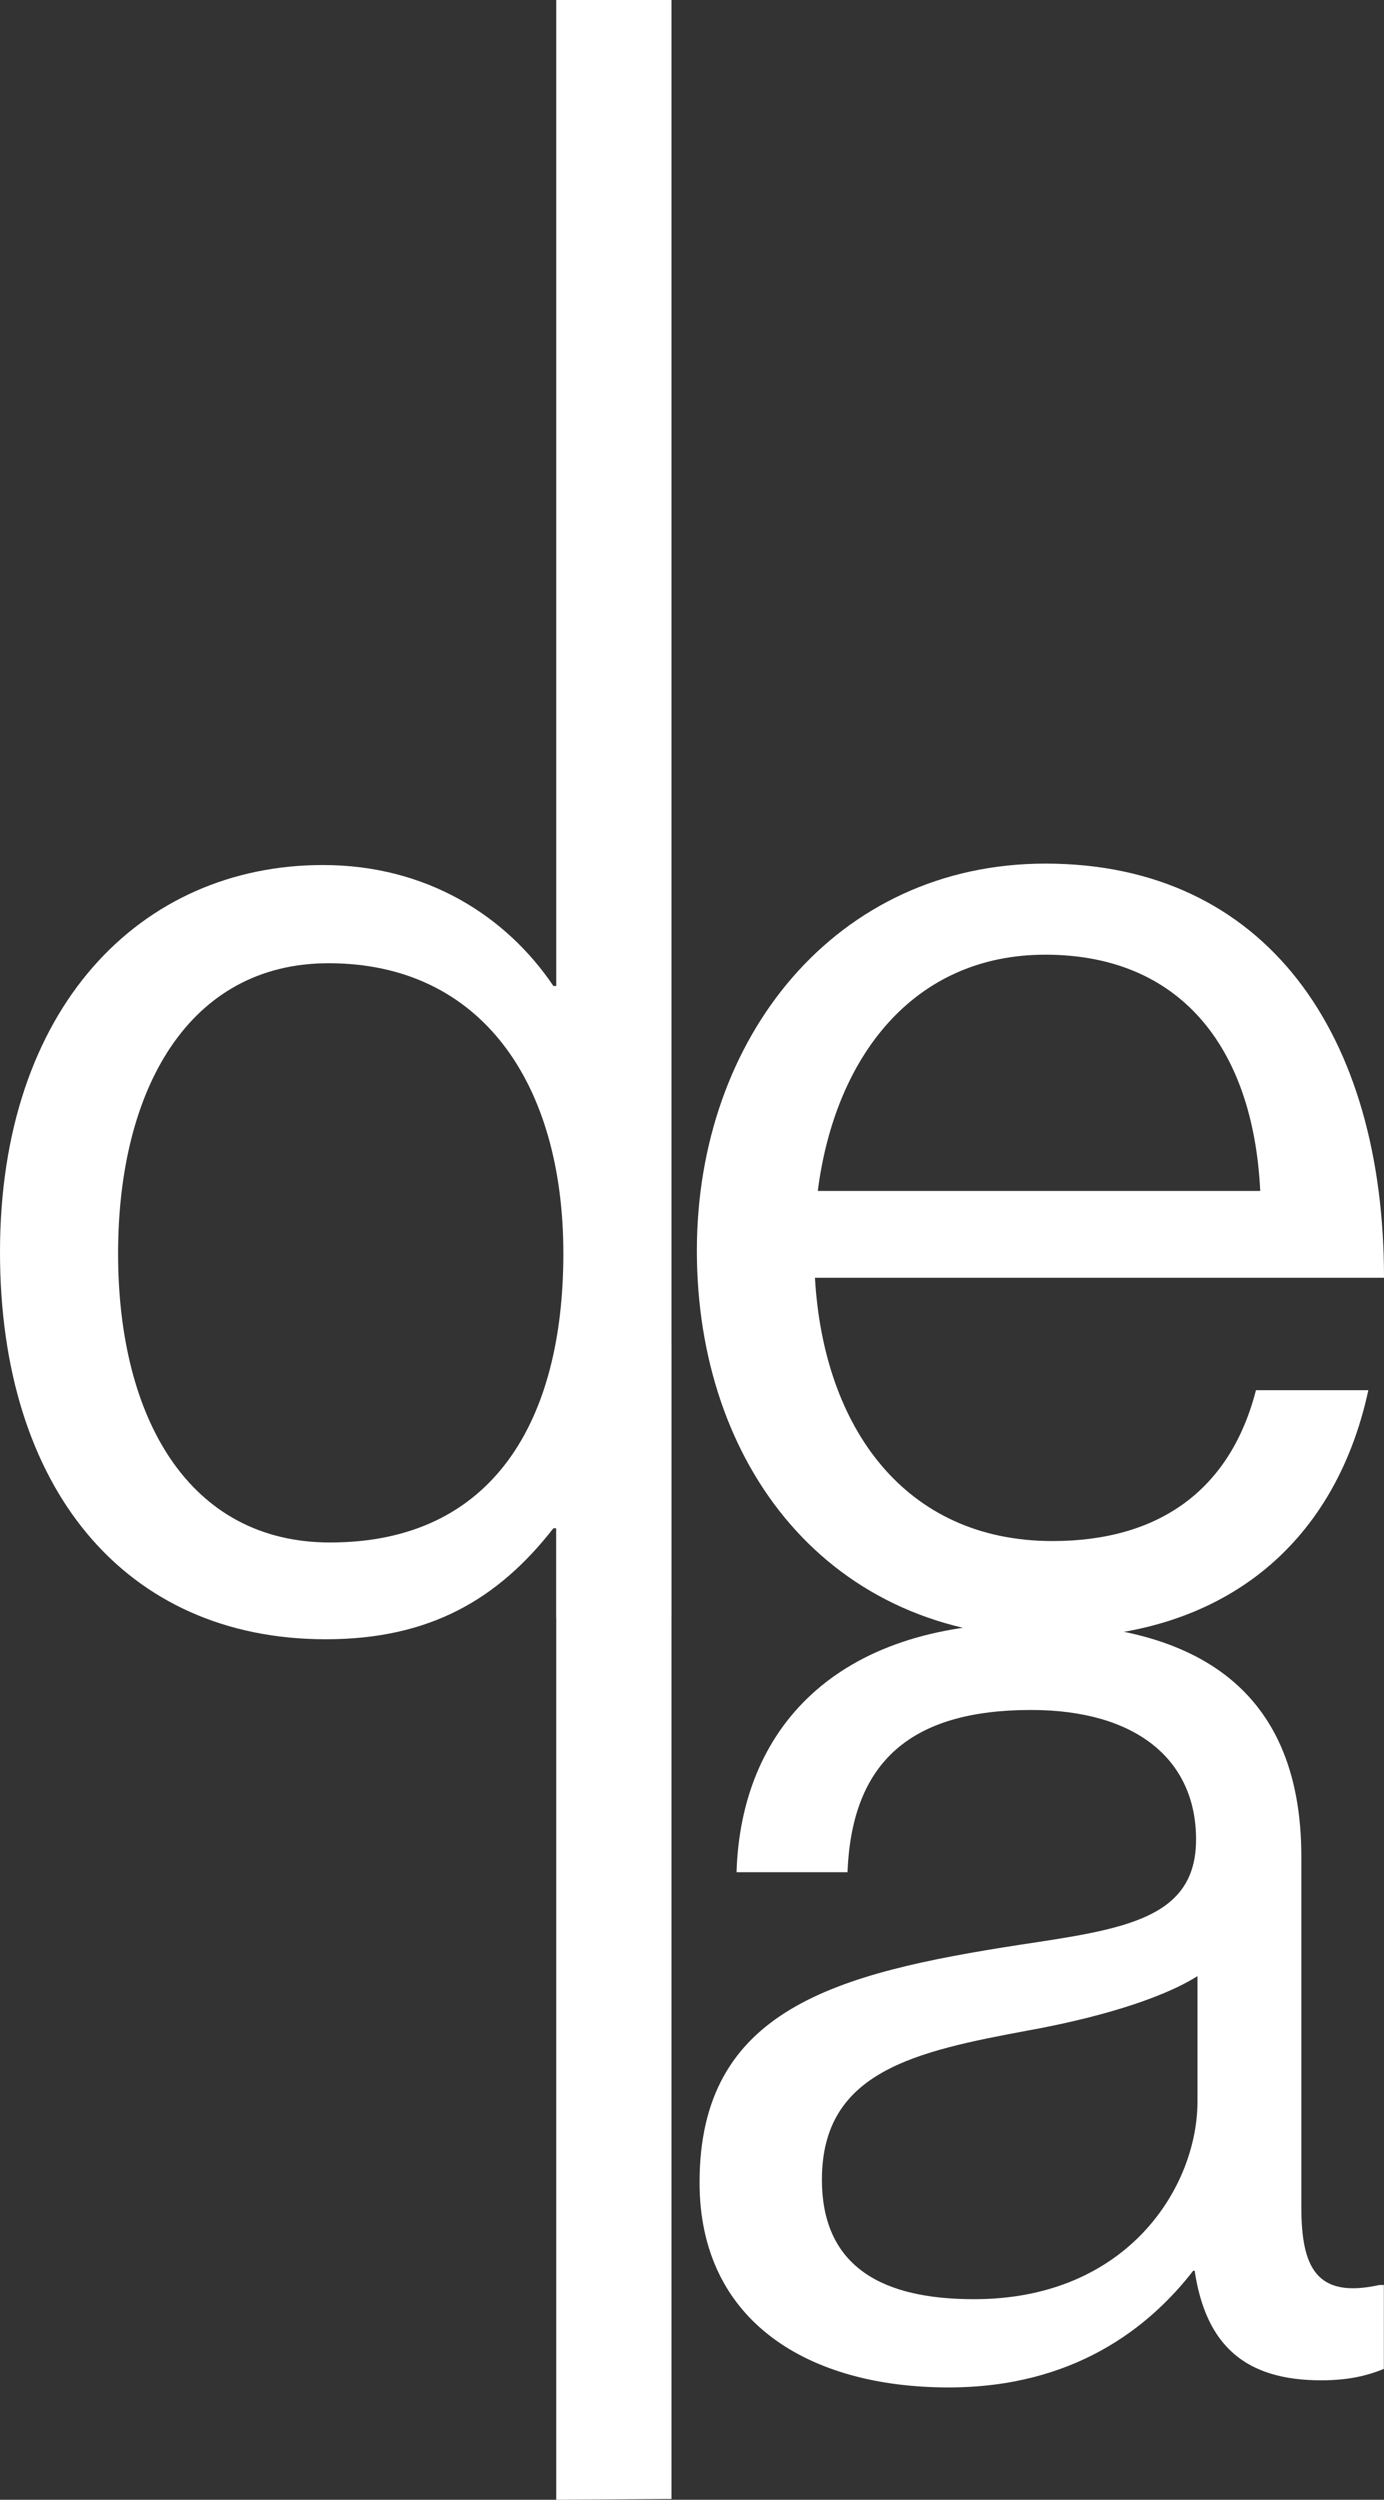 <?xml version="1.0" encoding="UTF-8"?>
<svg id="Calque_2" data-name="Calque 2" xmlns="http://www.w3.org/2000/svg" viewBox="0 0 184.84 333.72">
  <rect x="0" y="0" width="184.84" height="333.72" fill="#333333" stroke="none"/>
  <defs>
    <style>
      .cls-1 {
        fill: #fff;
      }
    </style>
  </defs>
  <g id="Calque_3" data-name="Calque 3">
    <path class="cls-1" d="m0,167.16c0-32.68,18.81-51.68,43.13-51.68,13.87,0,24.51,6.84,30.78,16.15h.38V0h15.39v215.99h-15.39v-11.97h-.38c-7.41,9.5-16.53,14.82-30.4,14.82-26.79,0-43.51-20.14-43.51-51.68Zm75.24.19c0-22.8-11.02-38.76-31.35-38.76-18.62,0-28.12,16.72-28.12,38.76s9.5,38.57,28.31,38.57c21.85,0,31.16-16.34,31.16-38.57Z"/>
    <path class="cls-1" d="m93.07,166.97c0-28.5,18.62-51.68,46.55-51.68,29.45,0,45.22,22.8,45.22,55.29h-76c1.14,19.95,11.97,35.15,31.73,35.15,14.25,0,23.75-6.84,27.17-20.14h15.01c-4.56,21.09-19.95,33.06-42.18,33.06-30.02,0-47.5-23.18-47.5-51.68Zm16.15-7.98h59.09c-.95-19.57-11.02-31.54-28.69-31.54s-28.12,13.68-30.4,31.54Z"/>
    <path class="cls-1" d="m74.29,179.3h15.39v154.31l-15.39.11v-154.41Z"/>
    <path class="cls-1" d="m159.55,303.14h-.19c-5.89,7.6-15.96,15.58-32.68,15.58-18.62,0-33.25-8.74-33.25-27.36,0-23.18,18.24-27.93,42.75-31.73,13.87-2.09,23.56-3.42,23.56-14.06s-7.98-17.29-22.04-17.29c-15.96,0-23.94,6.84-24.51,21.66h-14.82c.57-19,13.11-33.25,39.14-33.25,20.9,0,36.29,7.79,36.29,31.16v46.74c0,7.98,1.9,12.35,10.45,10.45h.57v11.21c-1.9.76-4.37,1.52-8.36,1.52-10.07,0-15.39-4.56-16.91-14.63Zm.38-22.61v-16.72c-5.13,3.23-14.06,5.7-22.42,7.22-15.39,2.85-27.74,5.51-27.74,19.95,0,13.11,10.26,15.96,20.33,15.96,20.52,0,29.83-15.01,29.83-26.41Z"/>
  </g>
</svg>